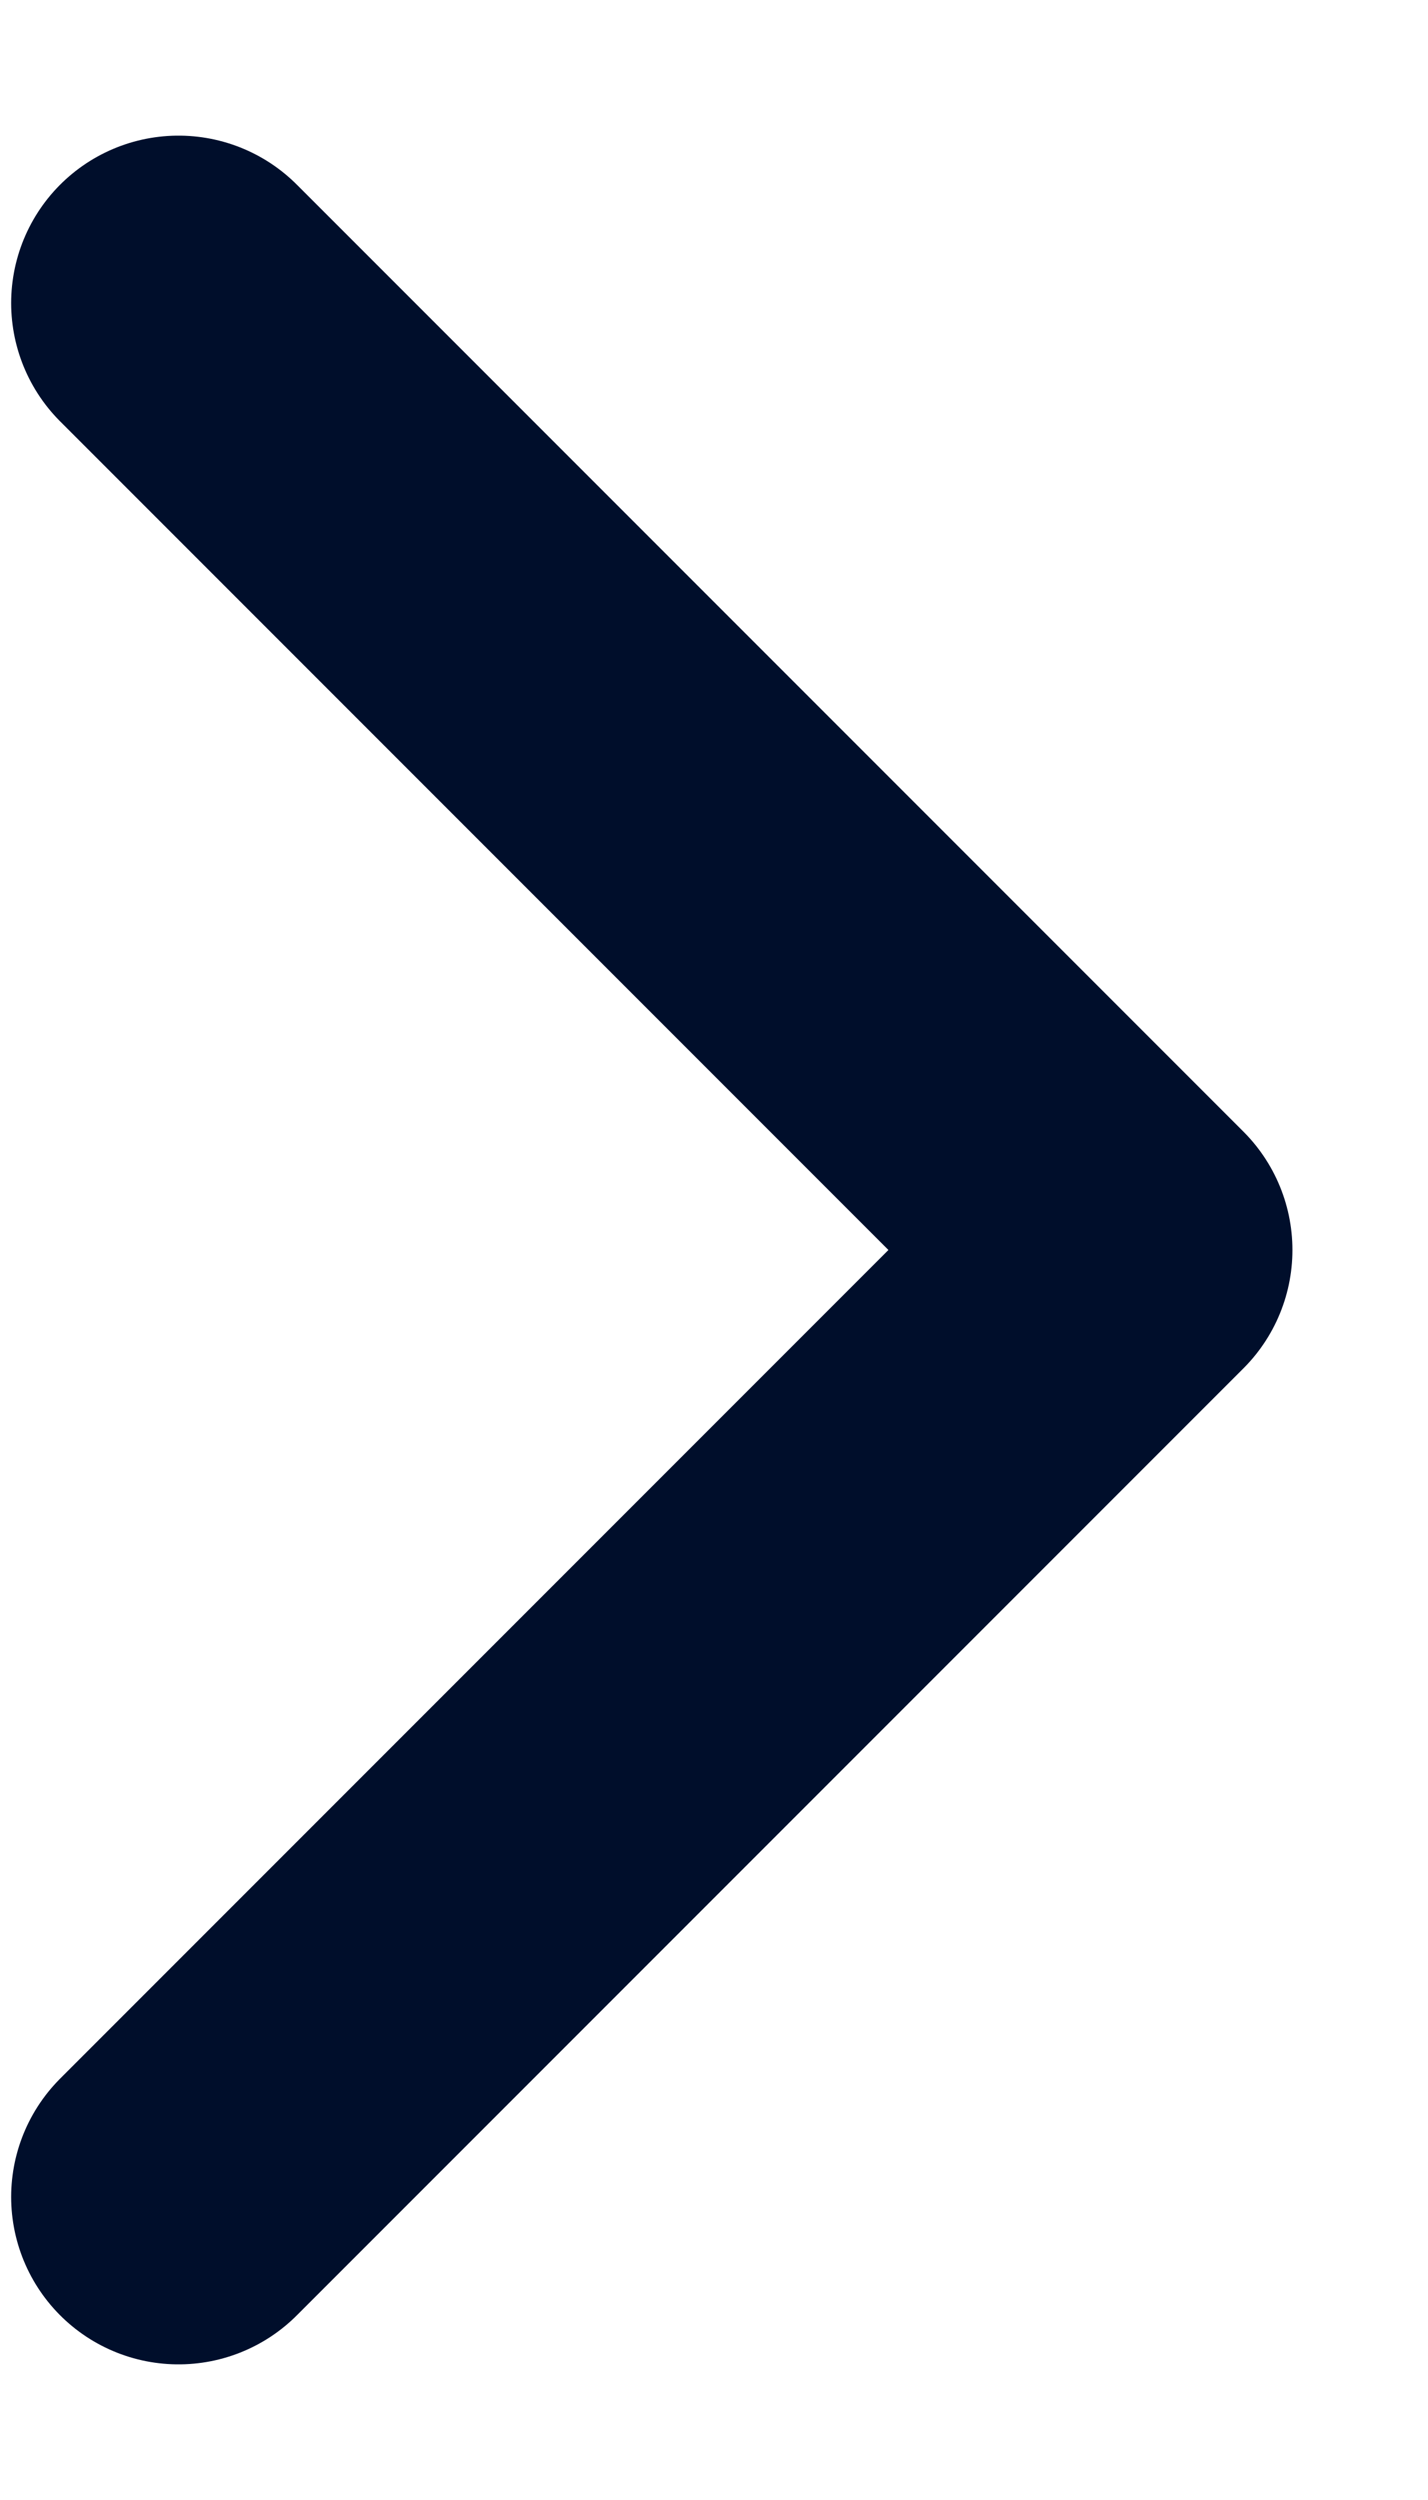 <svg width="8" height="14" viewBox="0 0 8 14" fill="none" xmlns="http://www.w3.org/2000/svg">
<path d="M1 1.697L6.303 7L1 12.303" stroke="#000E2B" stroke-width="1.875" stroke-linecap="round" stroke-linejoin="round"/>
</svg>
